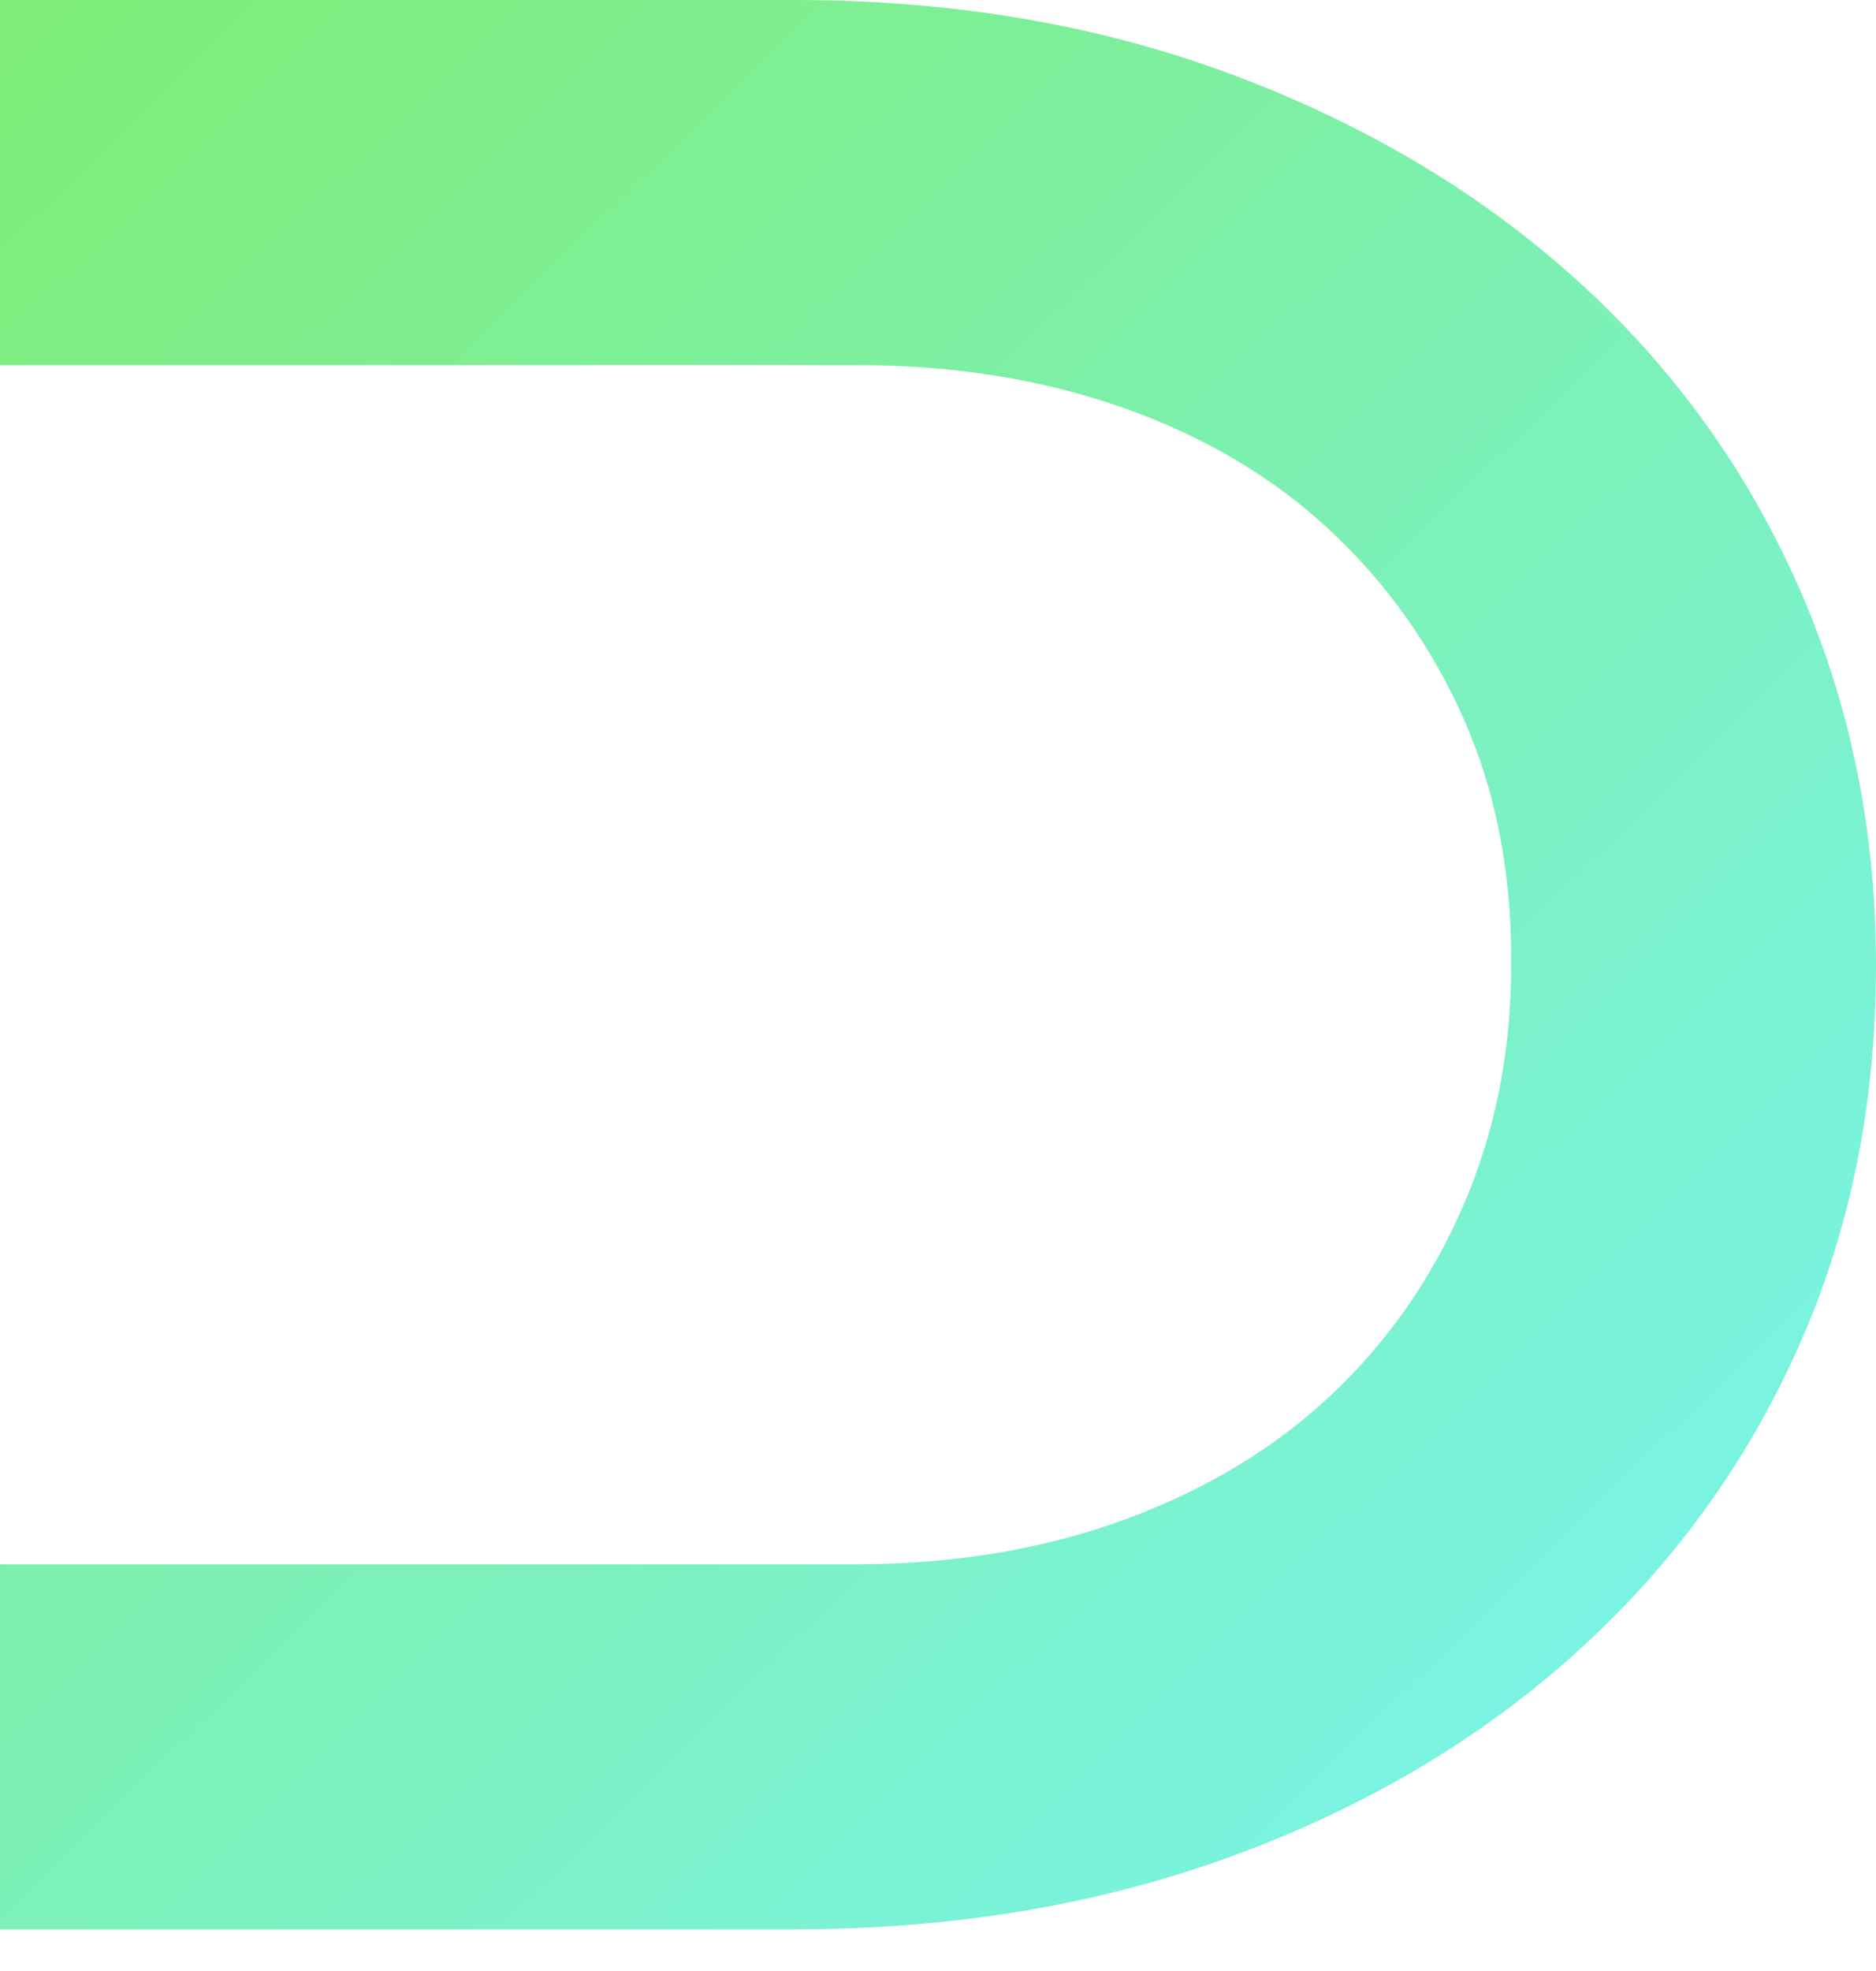 <svg width="40" height="42" viewBox="0 0 40 42" fill="none" xmlns="http://www.w3.org/2000/svg">
<path fill-rule="evenodd" clip-rule="evenodd" d="M33.581 35.238C35.628 33.398 37.209 31.235 38.326 28.748C39.442 26.262 40 23.57 40 20.556C40 17.658 39.442 14.957 38.326 12.451C37.209 9.945 35.628 7.772 33.581 5.932C31.535 4.092 29.096 2.643 26.264 1.586C23.431 0.529 20.32 7.62939e-06 16.93 7.62939e-06H0V7.778H18.24C20.316 7.778 22.216 8.081 23.939 8.686C25.662 9.292 27.131 10.16 28.346 11.29C29.561 12.421 30.51 13.753 31.195 15.287C31.88 16.821 32.222 18.537 32.222 20.434V20.556C32.222 22.413 31.88 24.128 31.195 25.703C30.51 27.277 29.561 28.63 28.346 29.76C27.131 30.891 25.662 31.769 23.939 32.395C22.216 33.02 20.316 33.333 18.24 33.333H0V41.111H16.93C20.32 41.111 23.431 40.592 26.264 39.555C29.096 38.517 31.535 37.078 33.581 35.238Z" fill="url(#paint0_linear)"/>
<defs>
<linearGradient id="paint0_linear" x1="40" y1="41" x2="3.28715e-06" y2="-3.47402e-07" gradientUnits="userSpaceOnUse">
<stop stop-color="#79F4F6"/>
<stop offset="1" stop-color="#7FED76"/>
</linearGradient>
</defs>
</svg>
